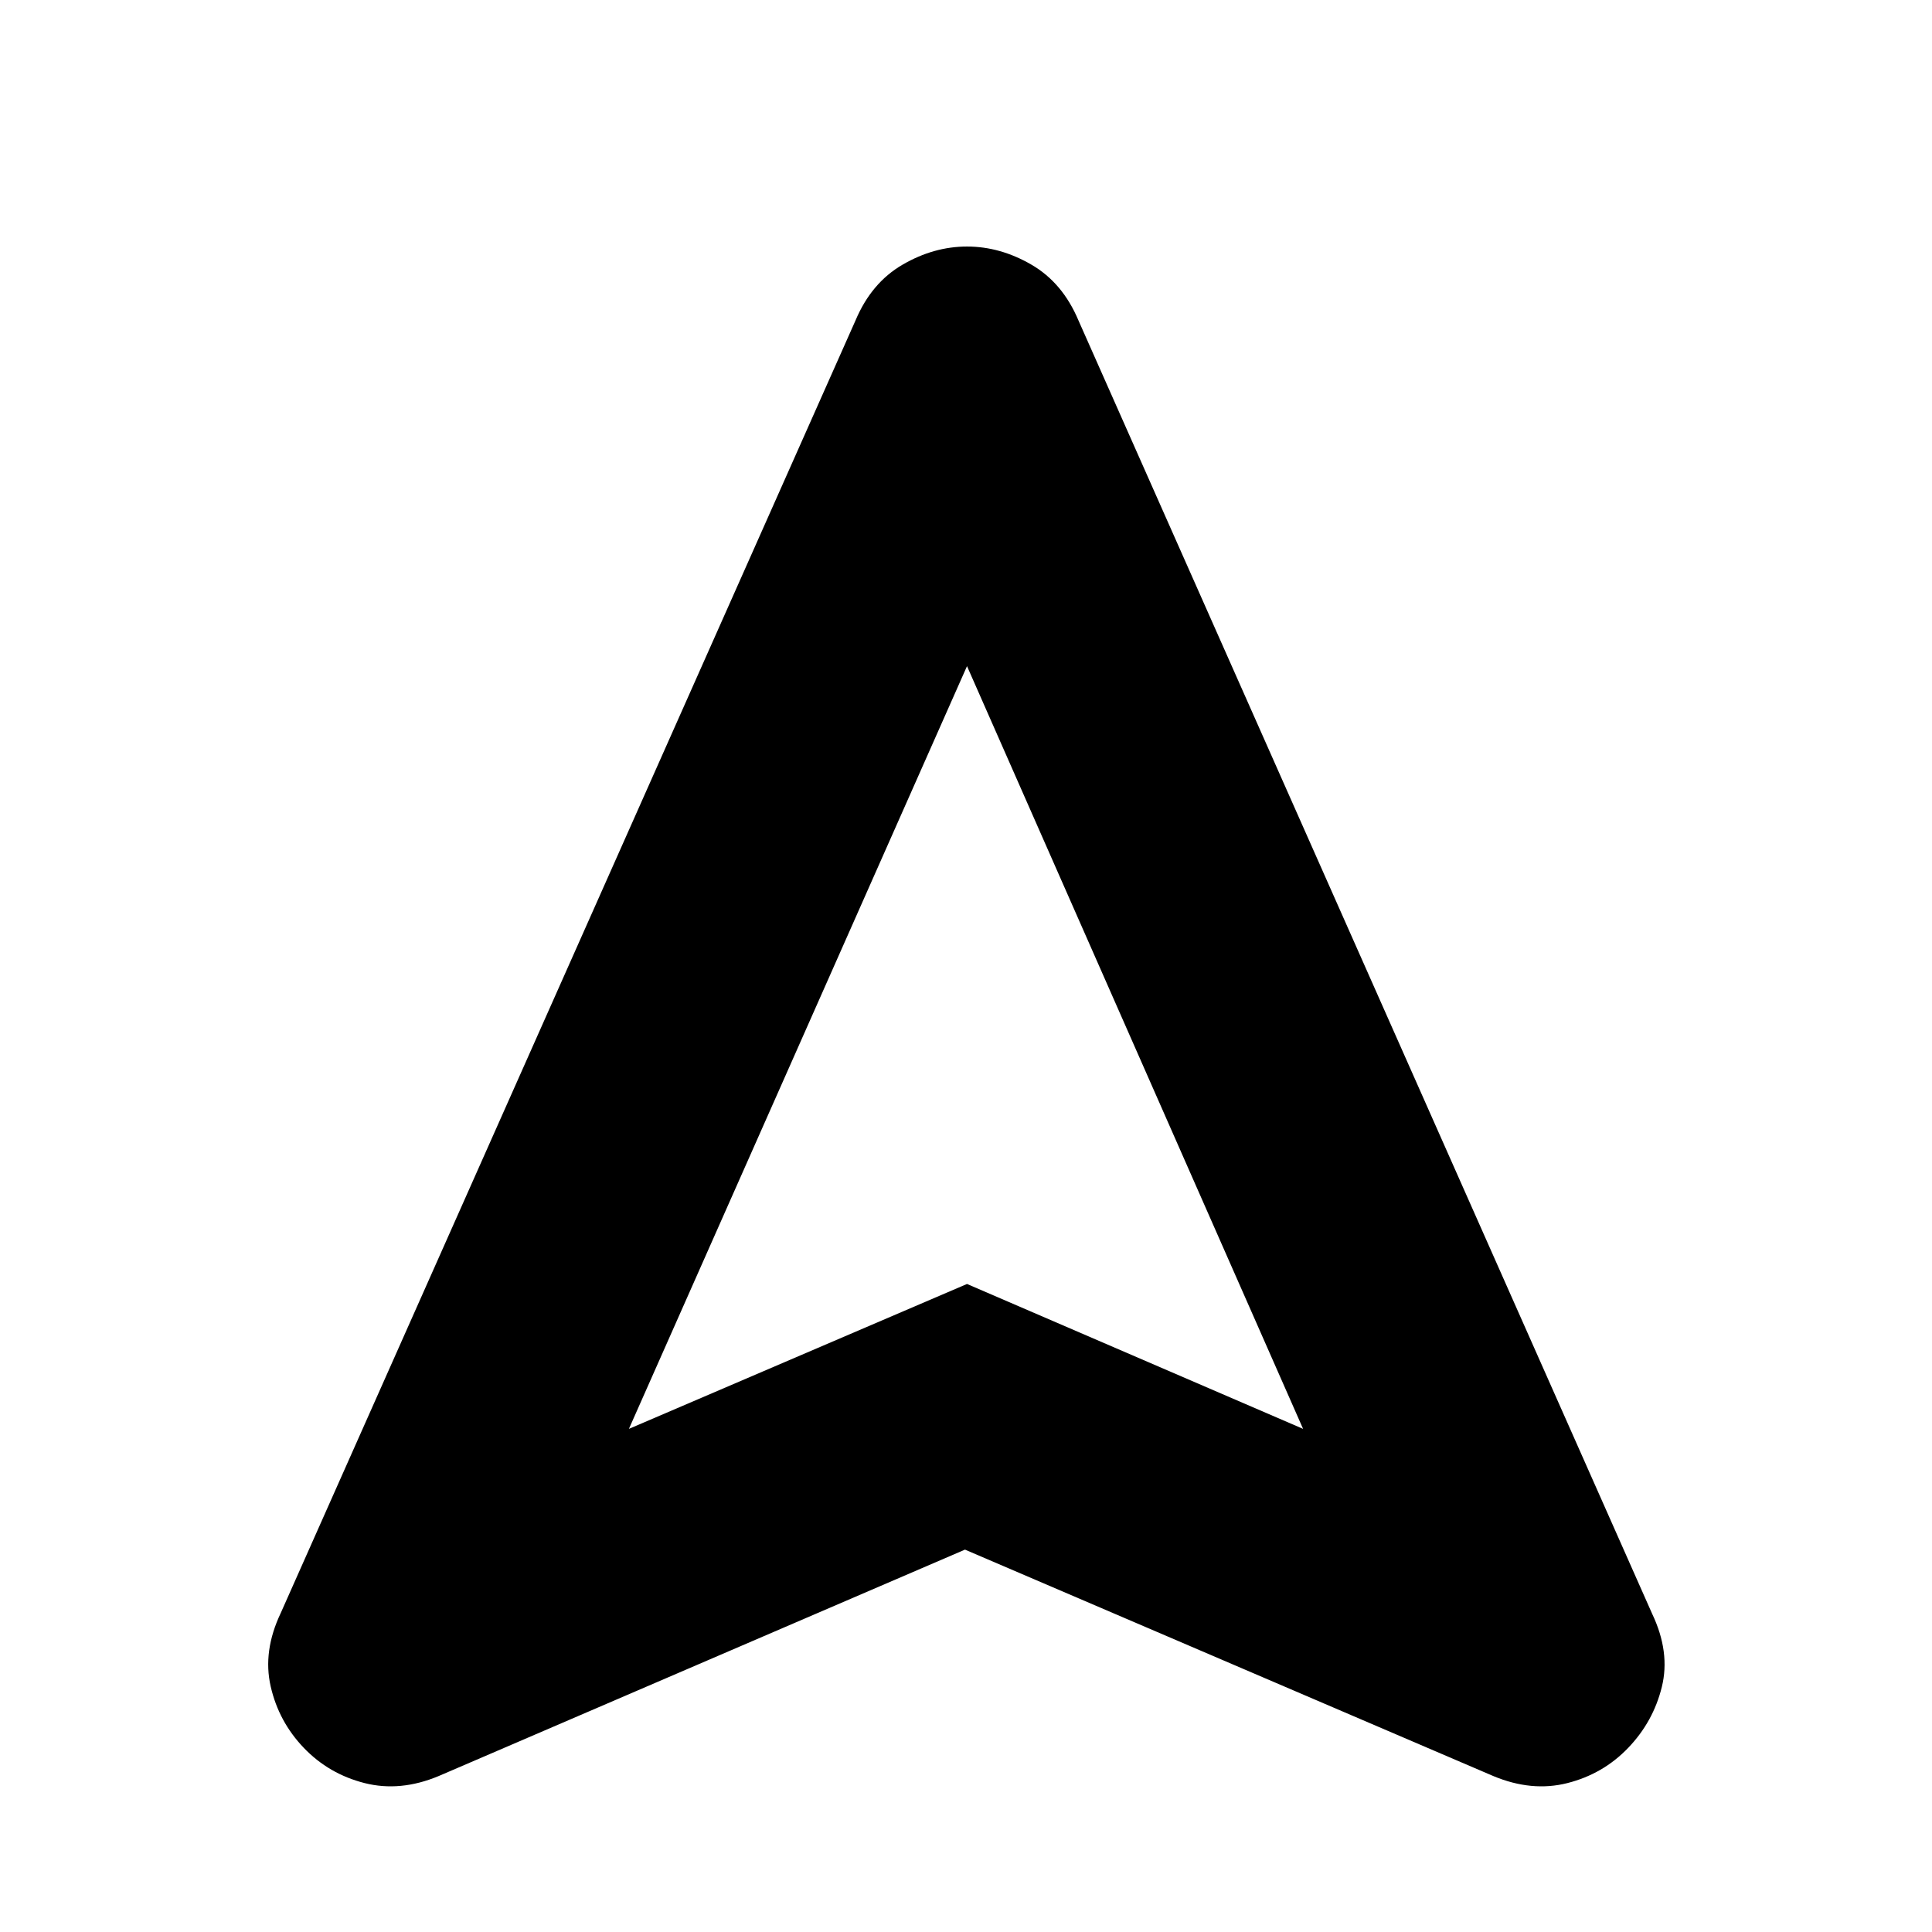 <svg xmlns="http://www.w3.org/2000/svg" height="24" viewBox="0 -960 960 960" width="24"><path d="M479.5-190 218-77.5q-19.12 8-36.85 3.5t-30.19-17.5q-12.46-13-16.46-30.53-4-17.52 5-36.47l285.63-642.34Q433-819.5 448.5-828.5t32-9q16.5 0 32 9t23.36 27.67L821-158q9 19 4.75 36.25T809.04-91.5q-12.46 13-30.19 17.5-17.72 4.5-36.85-3.5L479.5-190Zm-167-60 168-72 167 72-167-379-168 379Zm168-72Z"/></svg>